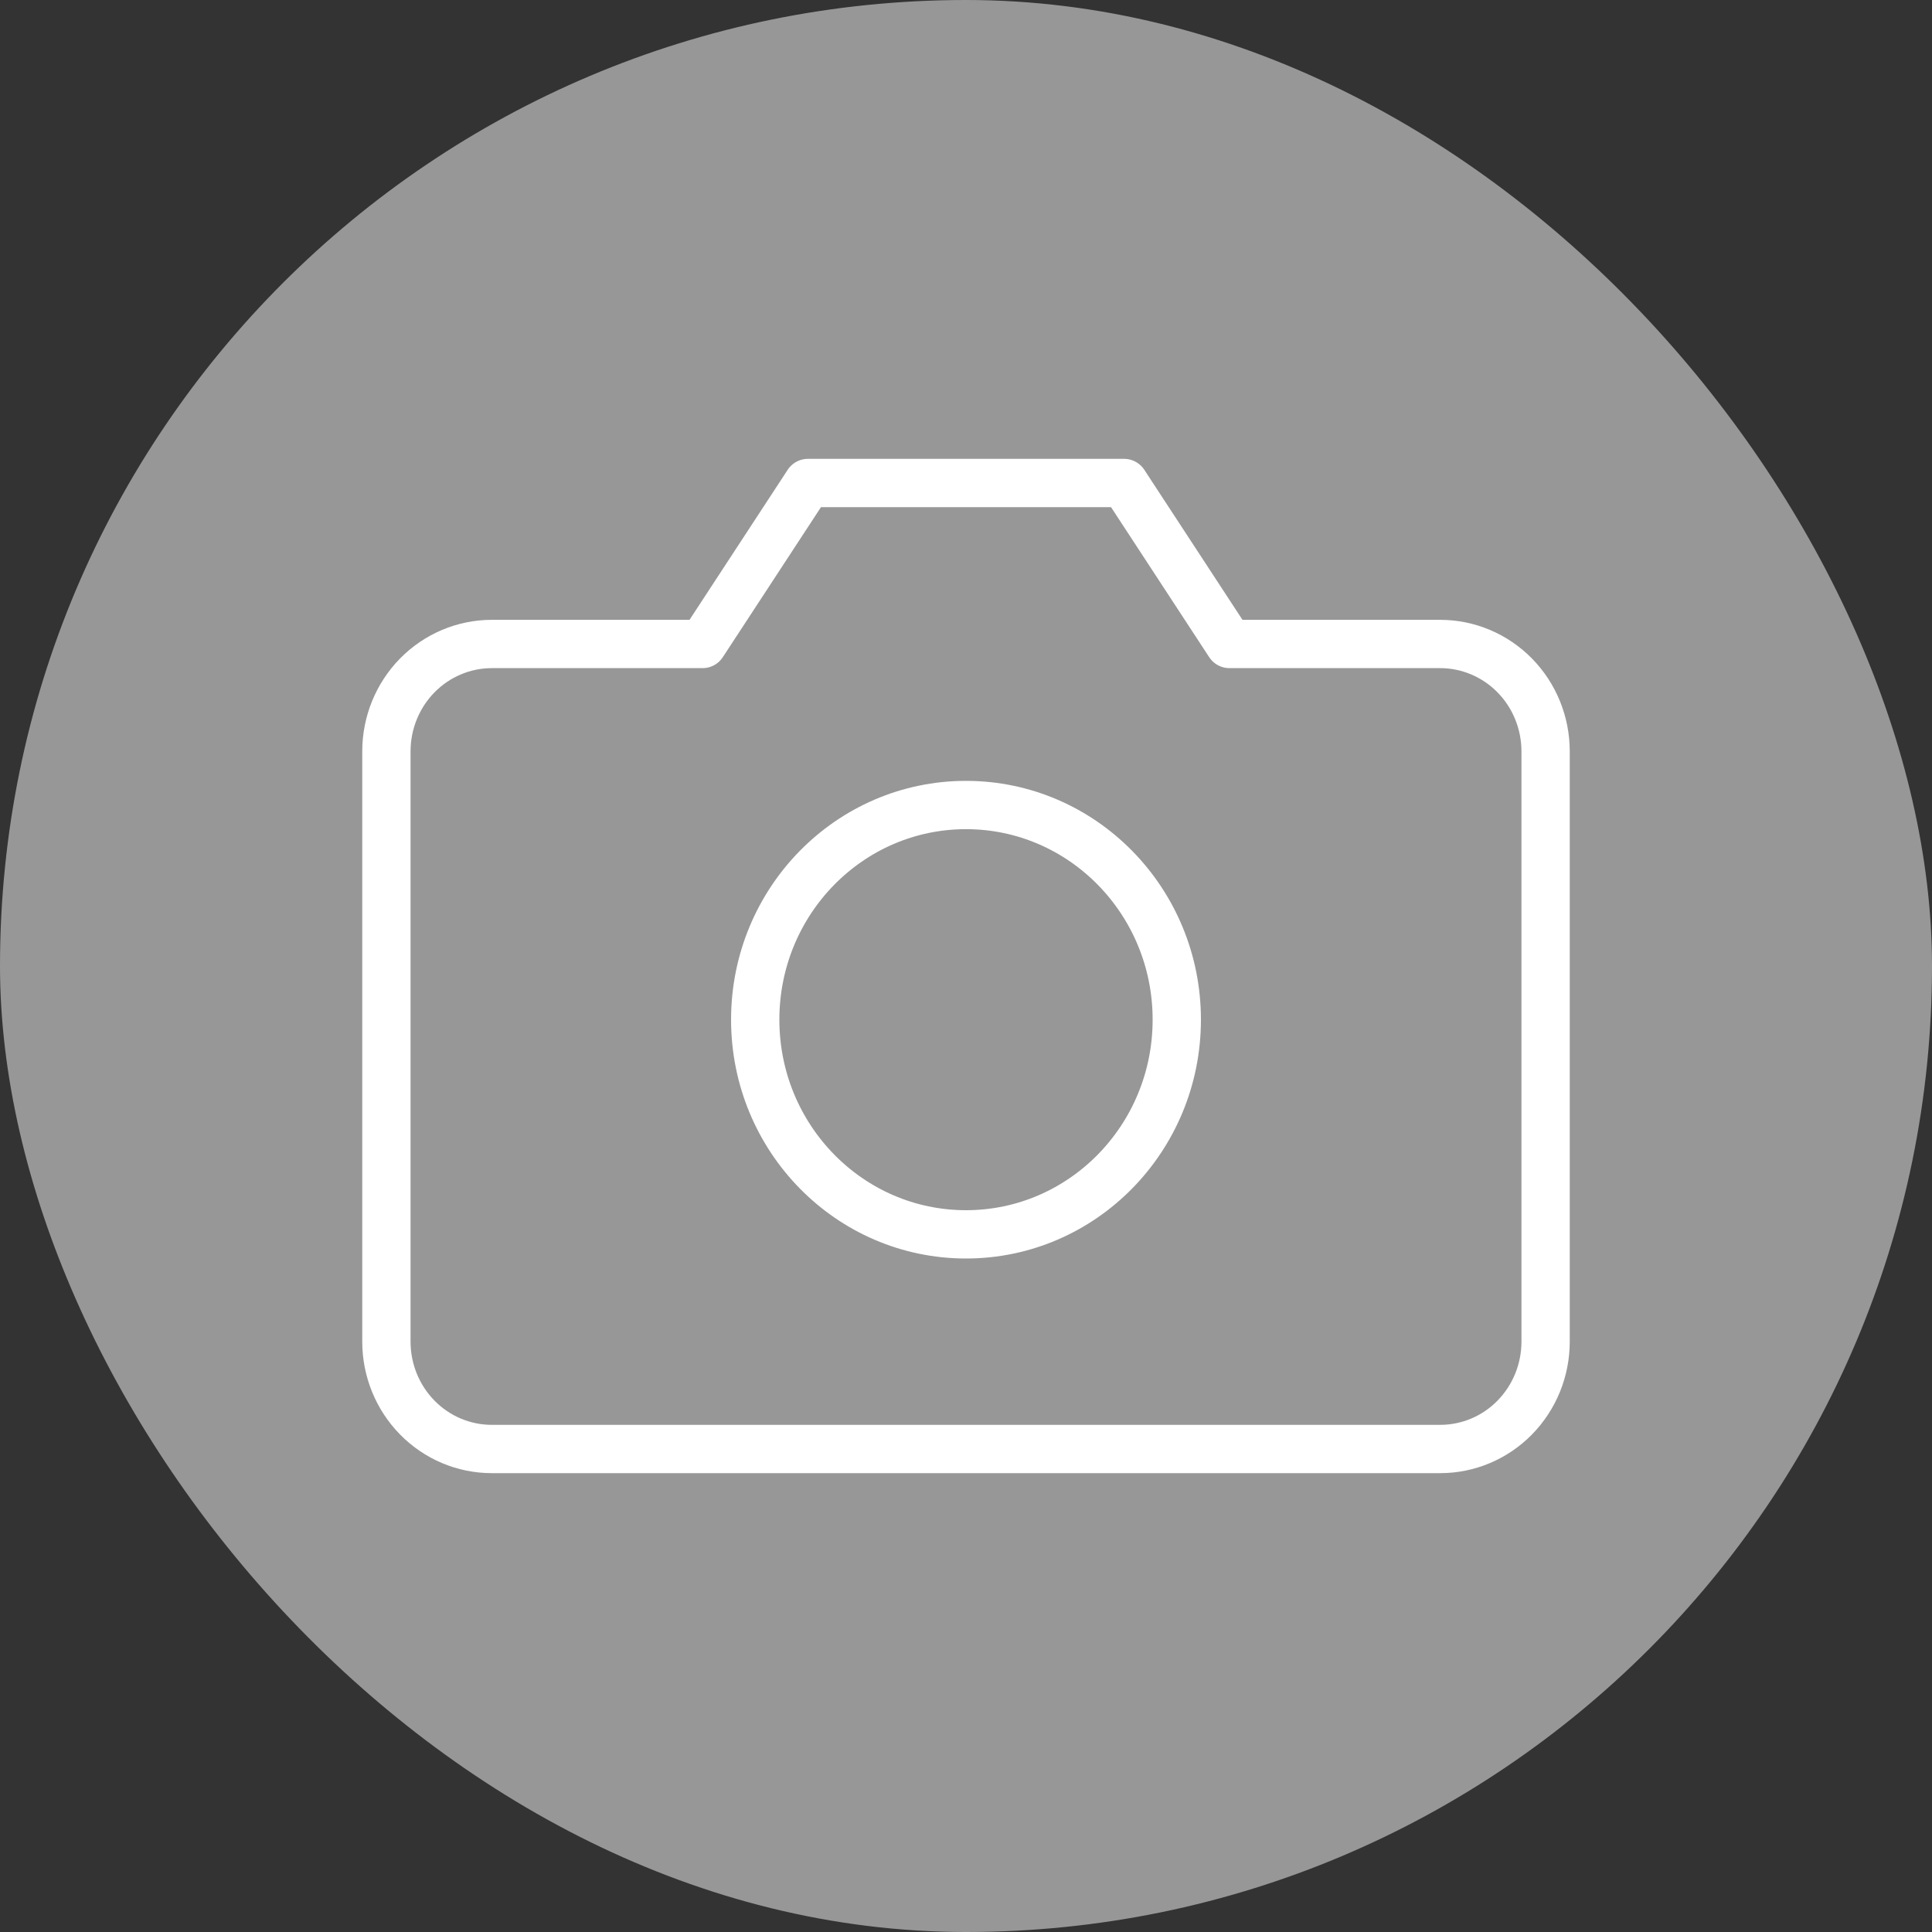 <?xml version="1.0" encoding="utf-8"?>
<svg xmlns="http://www.w3.org/2000/svg" fill="none" height="100%" overflow="visible" preserveAspectRatio="none" style="display: block;" viewBox="0 0 40 40" width="100%">
<rect x="0" y="0" width="40" height="40" fill="#333333" stroke="none"/>
<g id="Icon">
<rect fill="#979797" height="40" rx="20" width="40"/>
<g id="Edit 2">
<g id="Camera">
<g id="Icon_2">
<path d="M32 27.778C32 28.367 31.77 28.932 31.361 29.349C30.952 29.766 30.397 30 29.818 30H10.182C9.603 30 9.048 29.766 8.639 29.349C8.23 28.932 8 28.367 8 27.778V15.556C8 14.966 8.23 14.401 8.639 13.984C9.048 13.568 9.603 13.333 10.182 13.333H14.546L16.727 10H23.273L25.454 13.333H29.818C30.397 13.333 30.952 13.568 31.361 13.984C31.77 14.401 32 14.966 32 15.556V27.778Z" stroke="white" stroke-linecap="round" stroke-linejoin="round"/>
<path d="M20 25.556C22.41 25.556 24.364 23.566 24.364 21.111C24.364 18.657 22.41 16.667 20 16.667C17.59 16.667 15.636 18.657 15.636 21.111C15.636 23.566 17.59 25.556 20 25.556Z" stroke="white" stroke-linecap="round" stroke-linejoin="round"/>
</g>
</g>
</g>
</g>
</svg>